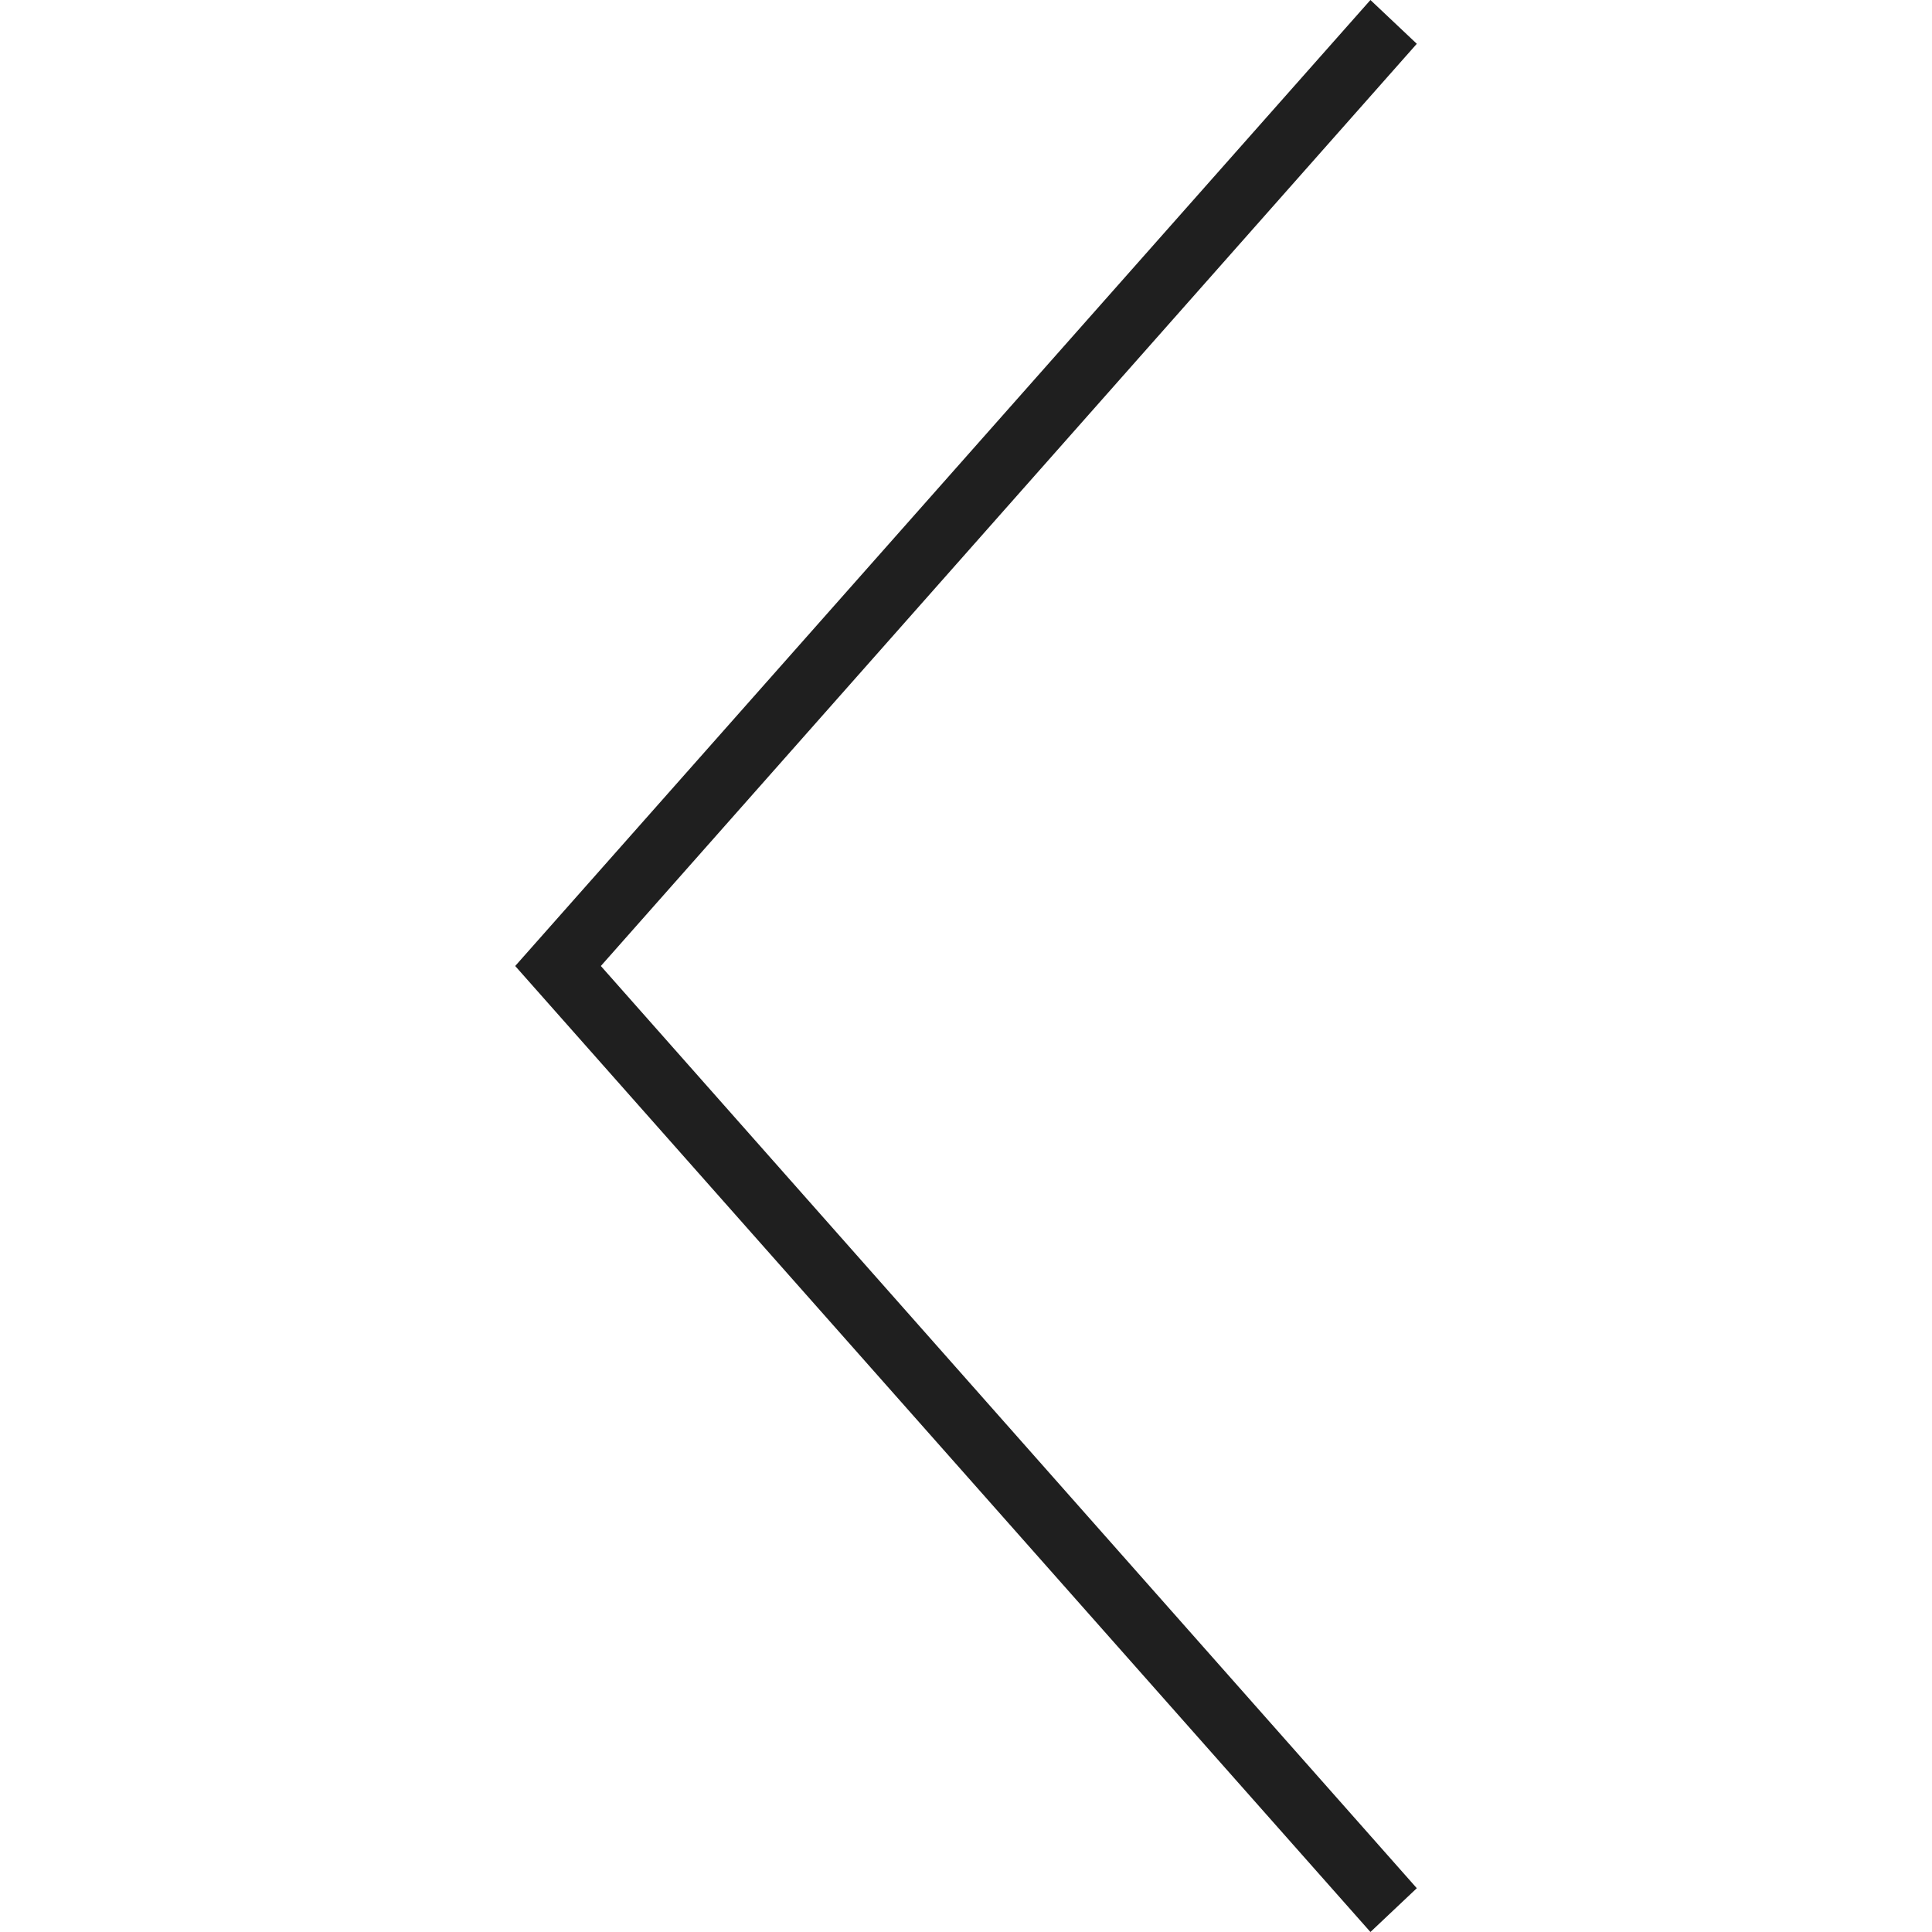 <svg xmlns="http://www.w3.org/2000/svg" viewBox="0 0 30 30"><defs><style>.a{fill:#1f1f1f;}</style></defs><title>chevron-left-lg</title><polygon class="a" points="8 15 21.28 0 22 0.68 9.33 15 22 29.32 21.28 30 8 15"/></svg>